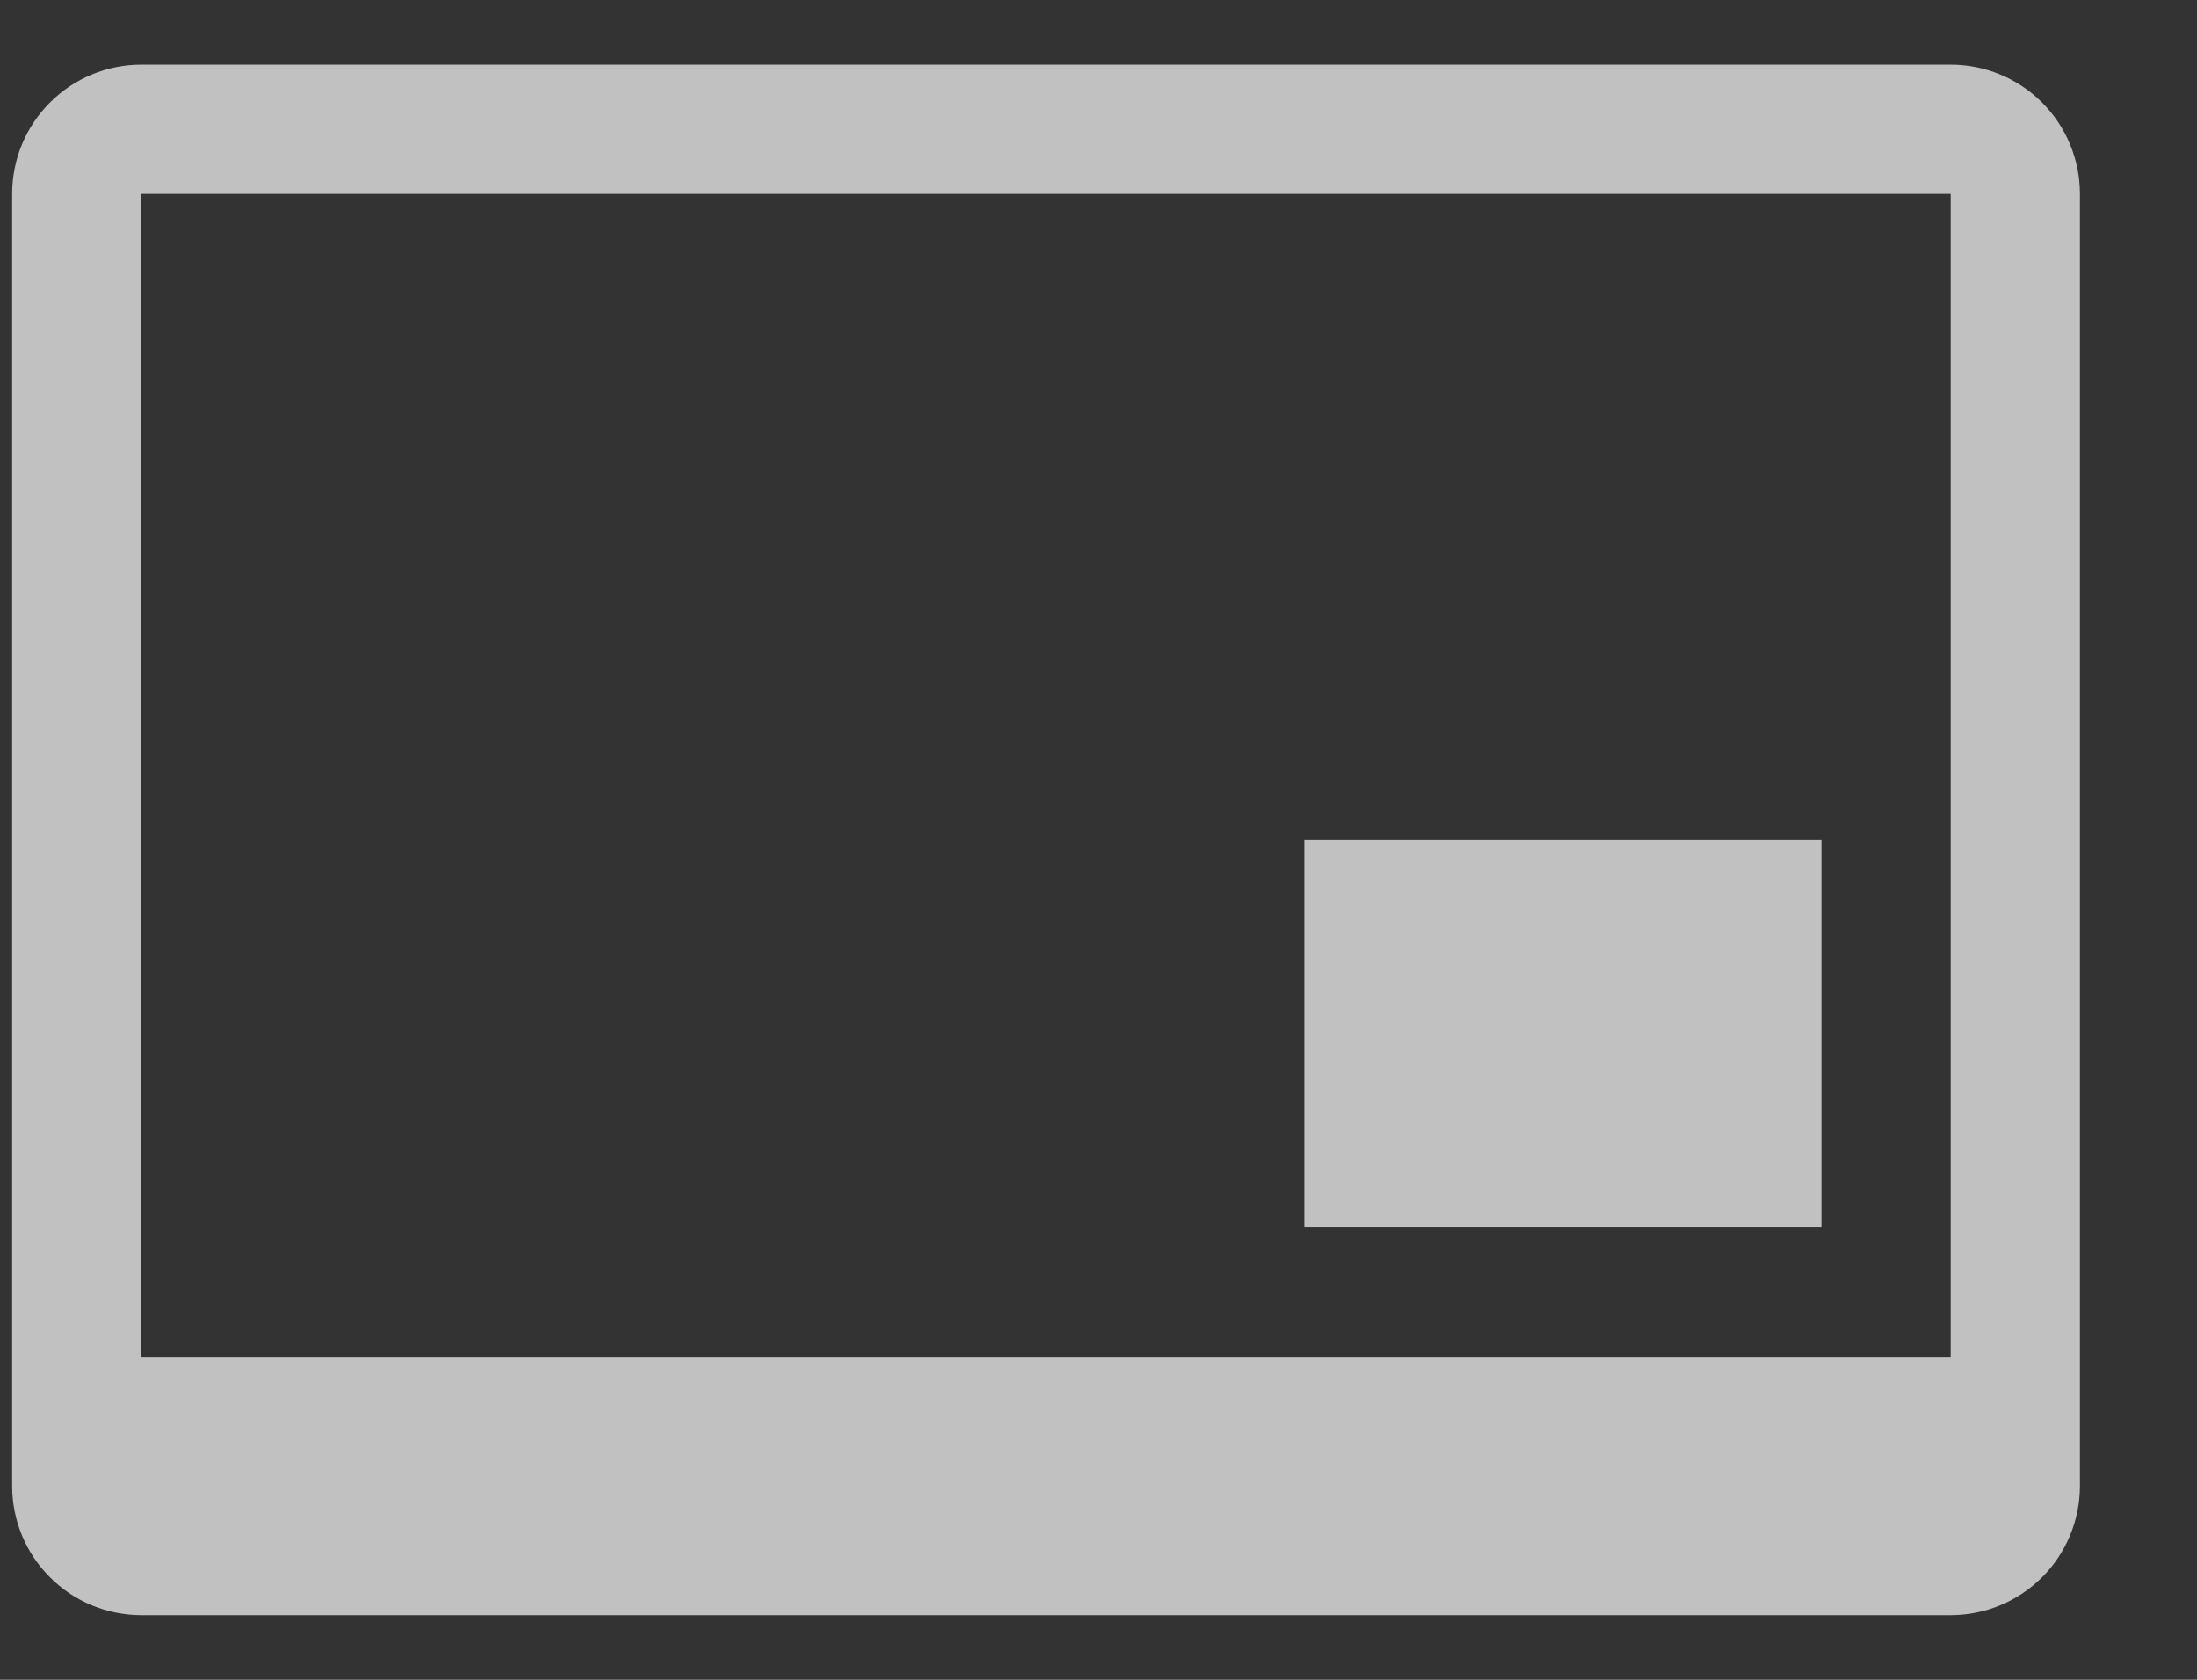 <svg preserveAspectRatio="none" width="17" height="13" viewBox="0 0 17 13" fill="none" xmlns="http://www.w3.org/2000/svg">
<rect x="0" y="0" width="17" height="13" fill="#333333" stroke="none"/>
<path vector-effect="non-scaling-stroke" d="M1.094 1.5V10.5H15.094V1.5H1.094ZM1.094 0.5H15.094C15.359 0.5 15.613 0.605 15.801 0.793C15.988 0.98 16.094 1.235 16.094 1.5V11.5C16.094 11.765 15.988 12.02 15.801 12.207C15.613 12.395 15.359 12.5 15.094 12.5H1.094C0.829 12.5 0.574 12.395 0.387 12.207C0.199 12.02 0.094 11.765 0.094 11.5V1.5C0.094 1.235 0.199 0.98 0.387 0.793C0.574 0.605 0.829 0.5 1.094 0.5Z" fill="white" fill-opacity="0.698"/>
<path vector-effect="non-scaling-stroke" fill-rule="evenodd" clip-rule="evenodd" d="M10.094 6.5H14.094V9.5H10.094V6.5Z" fill="white" fill-opacity="0.698"/>
</svg>
